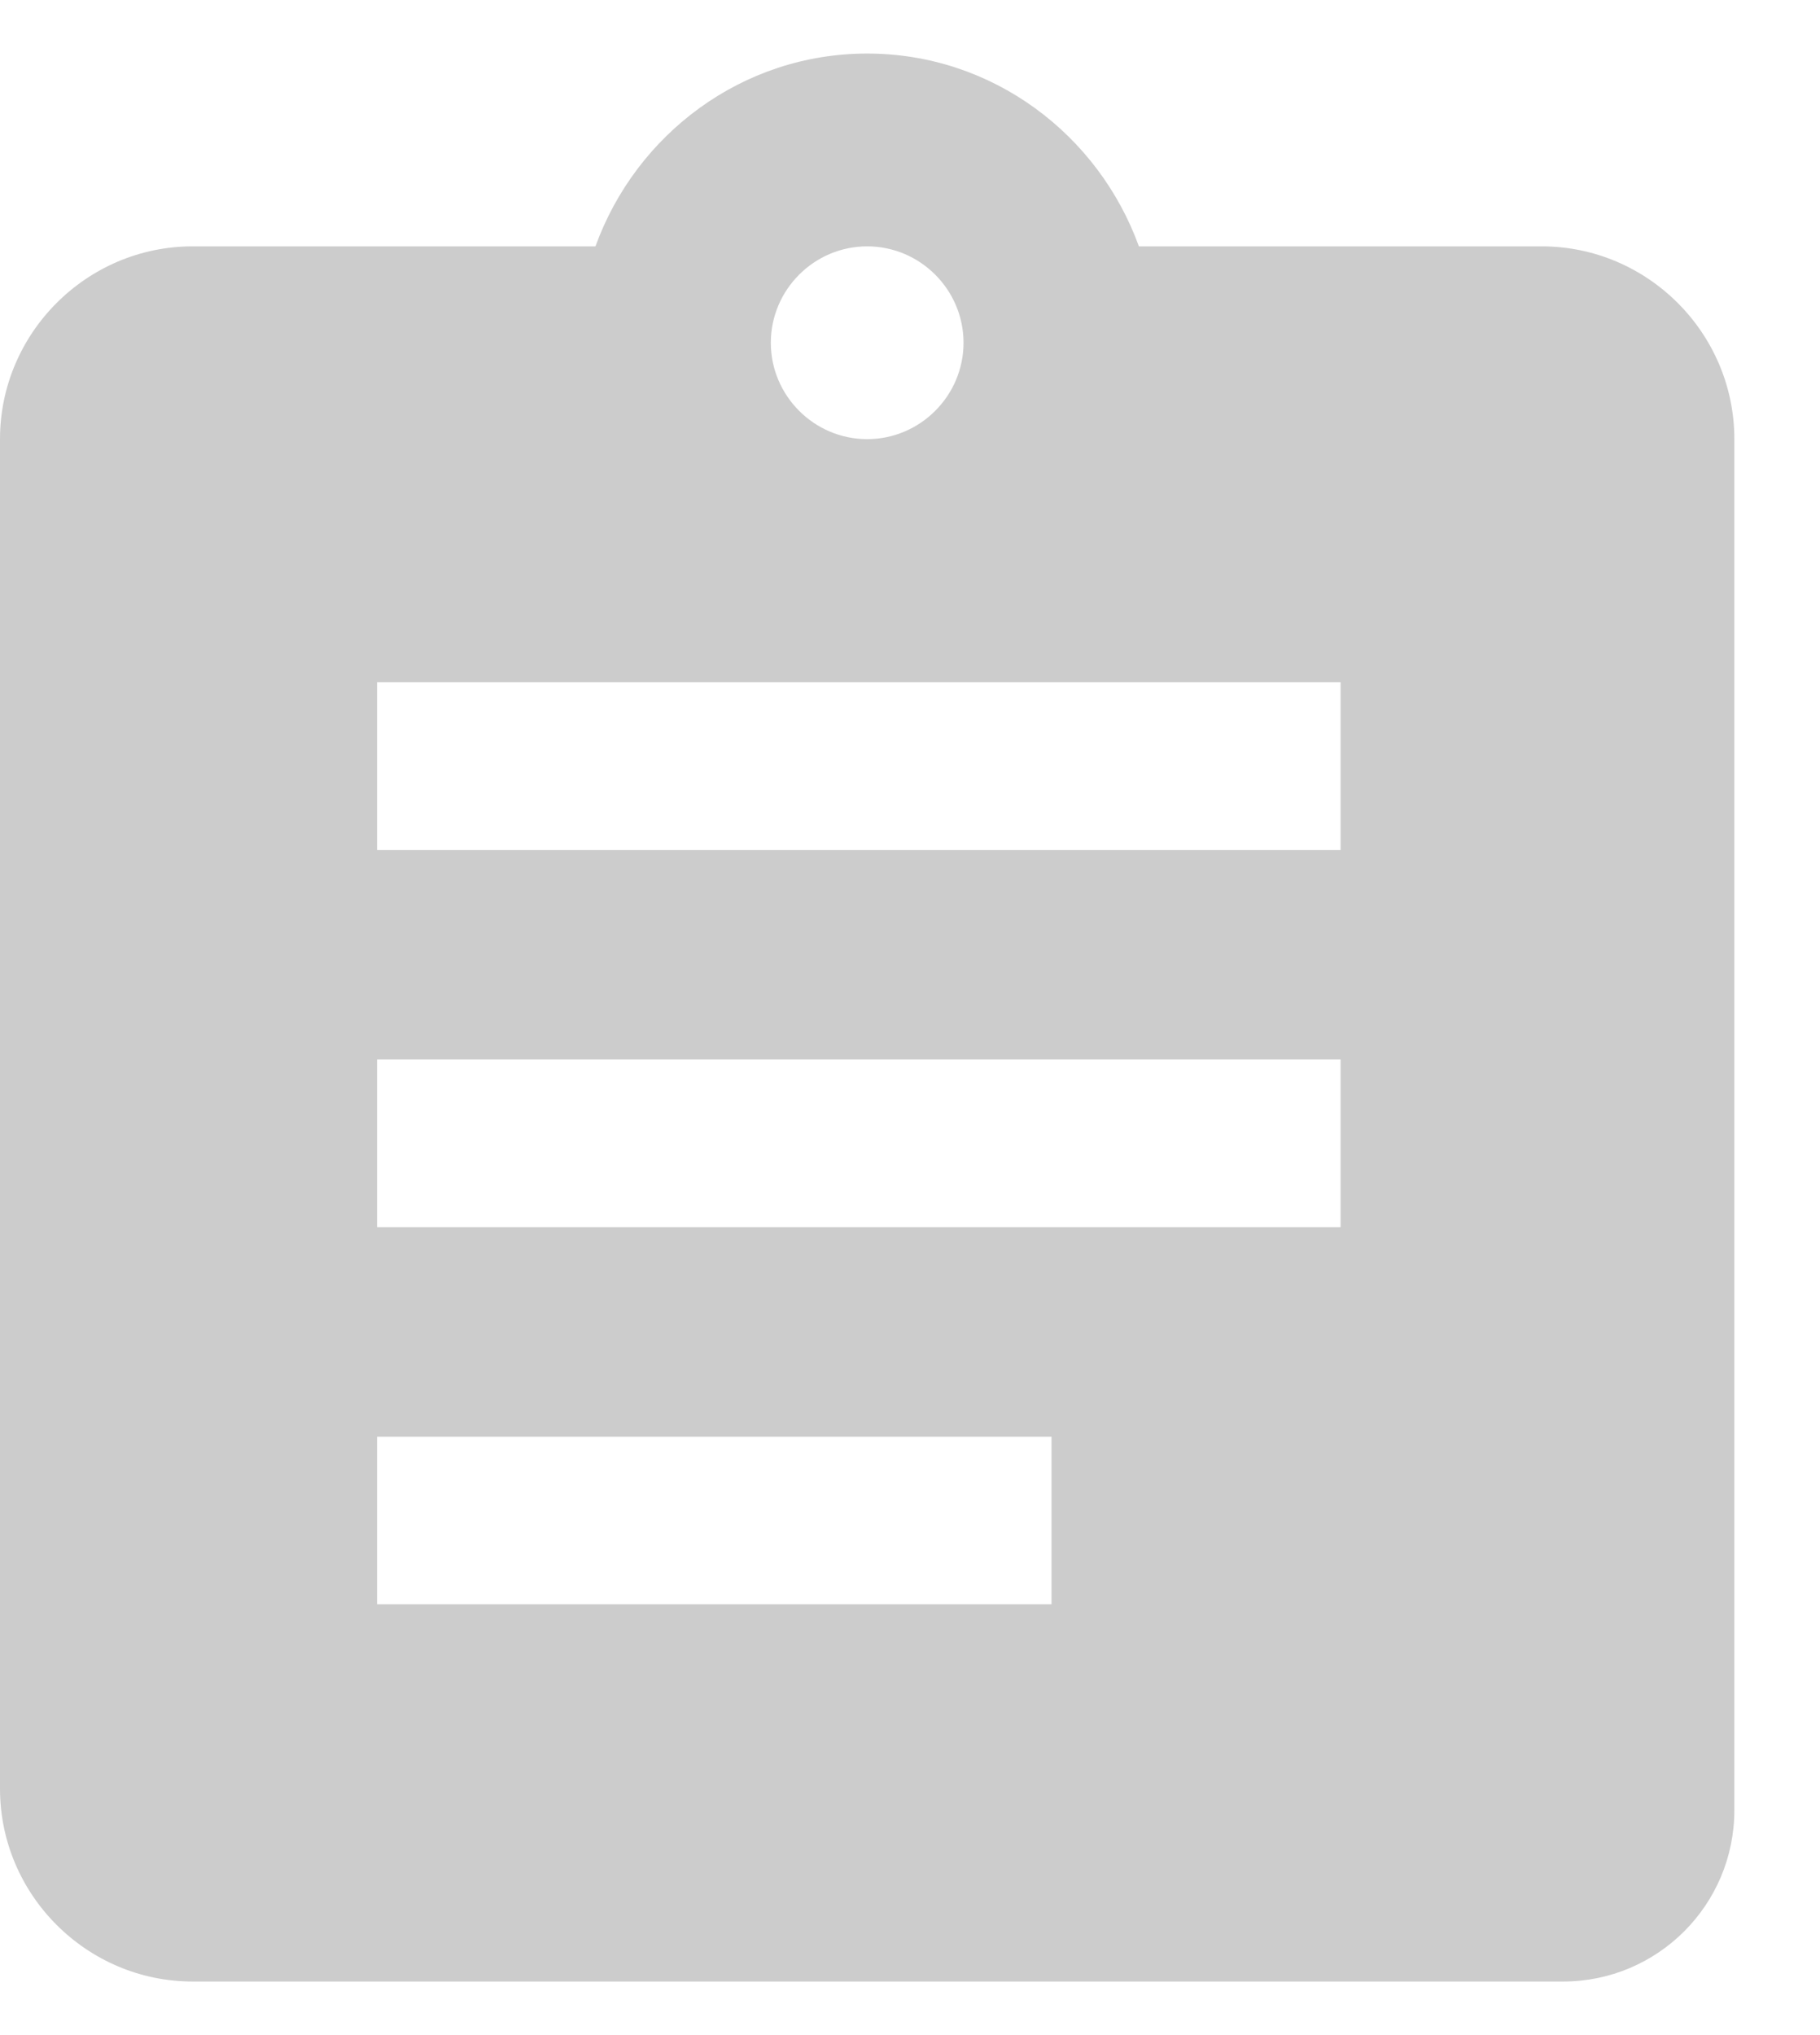<?xml version="1.0" encoding="UTF-8"?>
<svg width="17px" height="19px" viewBox="0 0 17 19" version="1.1" xmlns="http://www.w3.org/2000/svg" xmlns:xlink="http://www.w3.org/1999/xlink">
    <!-- Generator: Sketch 64 (93537) - https://sketch.com -->
    <title></title>
    <desc>Created with Sketch.</desc>
    <g id="beta" stroke="none" stroke-width="1" fill="none" fill-rule="evenodd">
        <g id="看板1" transform="translate(-20, -550)" fill="#CCCCCC">
            <g id="其他/侧边栏/收起" transform="translate(0, 149)">
                <g id="icon/24x24/交易事件" transform="translate(16, 398.5)">
                    <path d="M12.1,3 C13.27,3 14.26,3.756 14.638,4.8 L18.4,4.8 C19.39,4.8 20.2,5.61 20.2,6.6 L20.2,19.4 C20.2,20.284 19.484,21 18.6,21 L5.8,21 C4.81,21 4,20.19 4,19.2 L4,6.6 C4,5.61 4.81,4.8 5.8,4.8 L9.562,4.8 C9.94,3.756 10.93,3 12.1,3 Z M13.822,15.913 L7.522,15.913 L7.522,17.478 L13.822,17.478 L13.822,15.913 Z M16.522,12.391 L7.522,12.391 L7.522,13.957 L16.522,13.957 L16.522,12.391 Z M16.522,8.87 L7.522,8.87 L7.522,10.435 L16.522,10.435 L16.522,8.87 Z M12.1,4.8 C11.605,4.8 11.2,5.205 11.2,5.7 C11.2,6.195 11.605,6.6 12.1,6.6 C12.595,6.6 13,6.195 13,5.7 C13,5.205 12.595,4.8 12.1,4.8 Z" id="形状结合备份"></path>
                </g>
            </g>
        </g>
    </g>
</svg>
